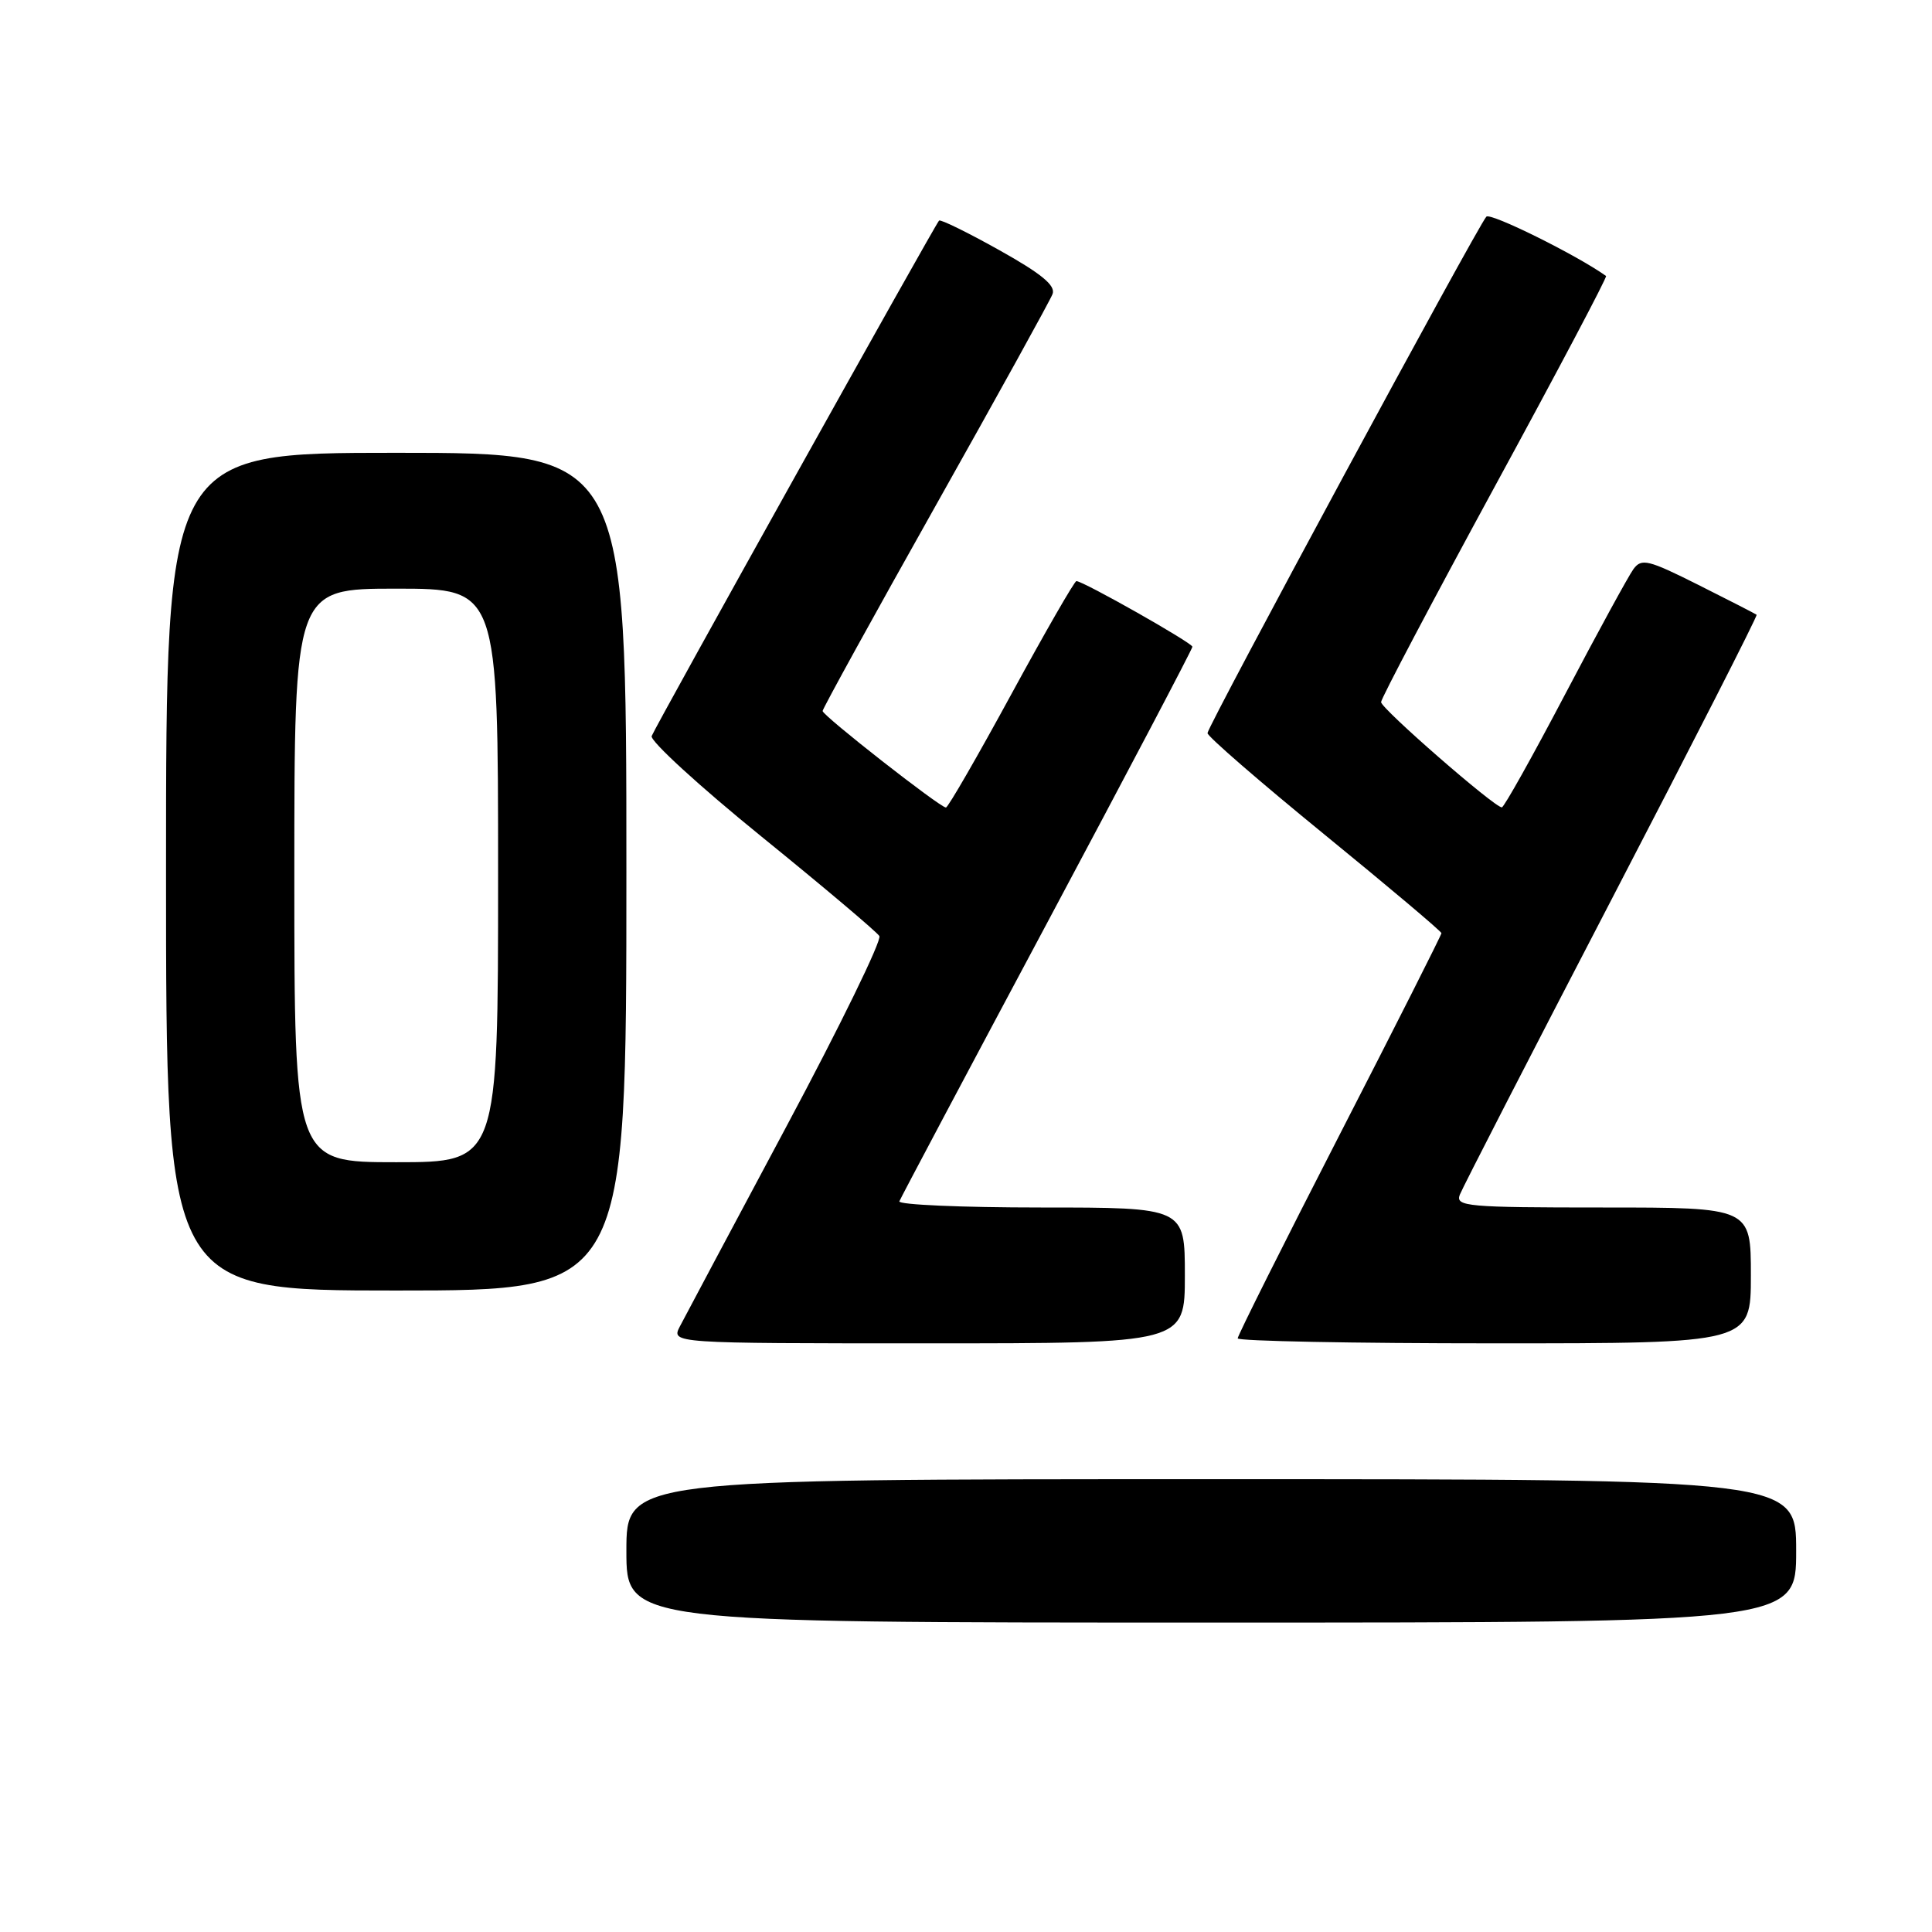 <?xml version="1.0" encoding="UTF-8" standalone="no"?>
<!DOCTYPE svg PUBLIC "-//W3C//DTD SVG 1.1//EN" "http://www.w3.org/Graphics/SVG/1.1/DTD/svg11.dtd" >
<svg xmlns="http://www.w3.org/2000/svg" xmlns:xlink="http://www.w3.org/1999/xlink" version="1.1" viewBox="0 0 256 256">
 <g >
 <path fill="currentColor"
d=" M 238.00 205.50 C 238.00 196.00 238.00 196.00 160.50 196.00 C 83.00 196.00 83.00 196.00 83.00 205.50 C 83.00 215.00 83.00 215.00 160.50 215.00 C 238.00 215.00 238.00 215.00 238.00 205.50 Z  M 157.00 169.00 C 157.00 160.00 157.00 160.00 137.92 160.00 C 127.42 160.00 118.98 159.63 119.17 159.18 C 119.35 158.72 128.16 142.12 138.75 122.29 C 149.34 102.45 158.00 85.99 158.00 85.70 C 158.00 85.19 143.53 77.00 142.63 77.00 C 142.37 77.00 138.49 83.75 134.00 92.00 C 129.51 100.25 125.62 107.00 125.34 107.00 C 124.56 107.00 109.00 94.82 109.00 94.21 C 109.00 93.91 115.72 81.70 123.94 67.08 C 132.16 52.46 139.15 39.81 139.47 38.96 C 139.90 37.83 138.00 36.27 132.42 33.15 C 128.22 30.80 124.63 29.04 124.43 29.23 C 123.90 29.76 86.87 96.18 86.35 97.53 C 86.11 98.16 92.65 104.16 100.90 110.85 C 109.15 117.54 116.17 123.47 116.52 124.03 C 116.86 124.59 111.32 135.95 104.20 149.27 C 97.08 162.60 90.73 174.51 90.09 175.75 C 88.93 178.00 88.93 178.00 122.96 178.00 C 157.00 178.00 157.00 178.00 157.00 169.00 Z  M 232.00 169.00 C 232.00 160.00 232.00 160.00 212.39 160.00 C 194.40 160.00 192.84 159.86 193.43 158.31 C 193.79 157.38 202.84 139.76 213.55 119.16 C 224.26 98.55 232.91 81.59 232.76 81.46 C 232.62 81.34 229.15 79.56 225.06 77.51 C 218.38 74.16 217.51 73.95 216.44 75.41 C 215.79 76.30 211.71 83.77 207.38 92.01 C 203.05 100.25 199.28 106.99 199.00 106.98 C 198.02 106.98 183.00 93.89 183.00 93.03 C 183.00 92.56 189.78 79.71 198.06 64.48 C 206.35 49.25 212.99 36.69 212.81 36.57 C 209.03 33.85 197.49 28.13 196.95 28.71 C 195.80 29.95 160.00 96.25 160.00 97.14 C 160.00 97.58 166.97 103.62 175.50 110.58 C 184.03 117.54 191.00 123.42 191.00 123.65 C 191.00 123.88 184.93 135.91 177.50 150.37 C 170.07 164.84 164.00 176.97 164.00 177.34 C 164.00 177.70 179.30 178.00 198.00 178.00 C 232.00 178.00 232.00 178.00 232.00 169.00 Z  M 83.00 115.50 C 83.00 60.00 83.00 60.00 52.50 60.00 C 22.00 60.00 22.00 60.00 22.00 115.50 C 22.00 171.00 22.00 171.00 52.50 171.00 C 83.00 171.00 83.00 171.00 83.00 115.50 Z  M 39.00 116.00 C 39.00 78.00 39.00 78.00 52.50 78.00 C 66.00 78.00 66.00 78.00 66.00 116.00 C 66.00 154.00 66.00 154.00 52.50 154.00 C 39.00 154.00 39.00 154.00 39.00 116.00 Z "/>
</g>
</svg>